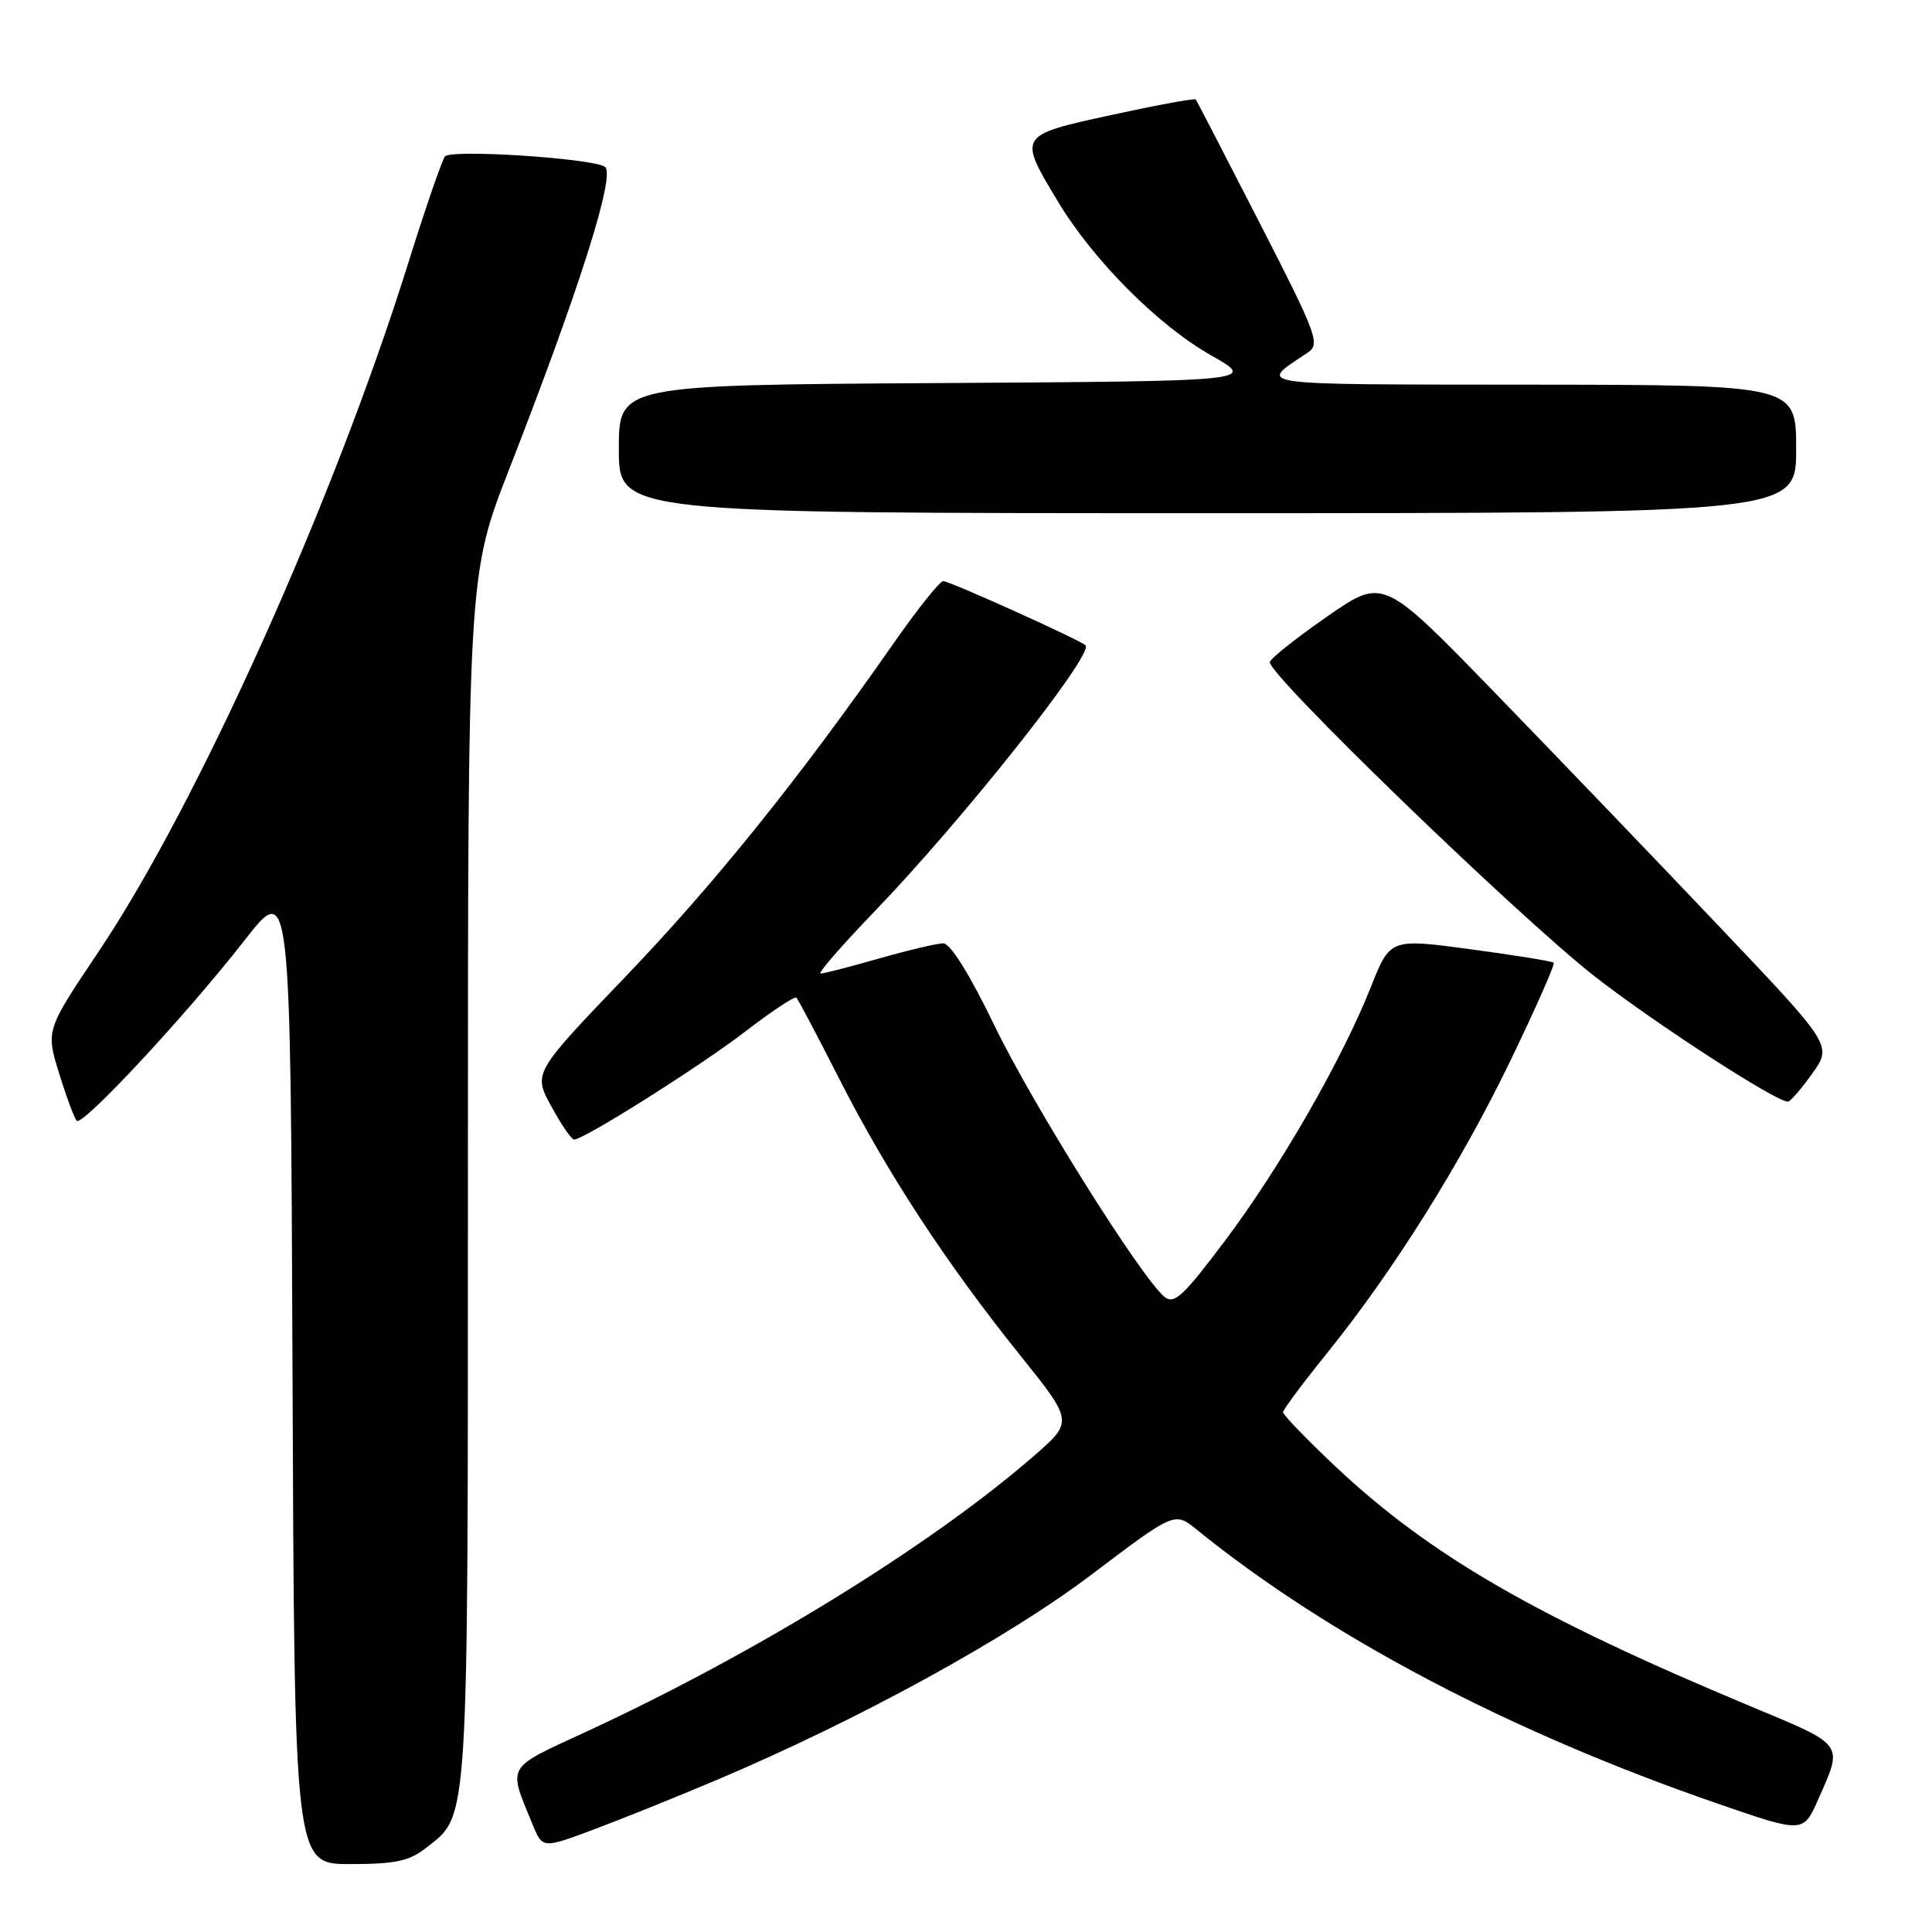 <?xml version="1.0" encoding="UTF-8" standalone="no"?>
<!DOCTYPE svg PUBLIC "-//W3C//DTD SVG 1.1//EN" "http://www.w3.org/Graphics/SVG/1.1/DTD/svg11.dtd" >
<svg xmlns="http://www.w3.org/2000/svg" xmlns:xlink="http://www.w3.org/1999/xlink" version="1.1" viewBox="0 0 256 256">
 <g >
 <path fill="currentColor"
d=" M 56.49 244.83 C 62.16 240.37 62.00 242.88 62.00 156.13 C 62.00 76.20 62.00 76.20 67.46 62.20 C 76.89 38.01 81.63 23.01 80.14 22.09 C 78.32 20.96 59.82 19.76 58.97 20.72 C 58.59 21.15 56.37 27.57 54.05 35.00 C 44.19 66.48 26.17 106.55 13.12 126.01 C 6.07 136.52 6.07 136.52 7.83 142.22 C 8.80 145.36 9.86 148.19 10.17 148.51 C 10.94 149.27 24.69 134.48 32.37 124.64 C 38.50 116.77 38.50 116.77 38.76 181.89 C 39.01 247.00 39.01 247.00 46.37 247.00 C 52.41 247.00 54.23 246.61 56.49 244.83 Z  M 95.00 235.84 C 113.81 227.87 133.48 217.09 144.69 208.60 C 155.65 200.31 155.65 200.31 158.57 202.68 C 176.09 216.88 200.10 229.51 227.66 239.01 C 238.95 242.91 238.95 242.91 240.94 238.39 C 244.24 230.94 244.52 231.33 232.00 226.11 C 203.47 214.20 189.43 206.08 176.84 194.21 C 173.08 190.66 170.01 187.47 170.01 187.13 C 170.02 186.78 172.57 183.35 175.68 179.50 C 184.58 168.49 193.49 154.30 200.13 140.56 C 203.49 133.60 206.08 127.75 205.87 127.56 C 205.67 127.37 200.71 126.57 194.85 125.78 C 184.20 124.35 184.20 124.35 181.65 130.78 C 177.82 140.42 169.66 154.63 162.33 164.39 C 156.78 171.78 155.58 172.89 154.29 171.83 C 151.16 169.23 136.79 146.30 131.75 135.85 C 128.52 129.16 125.93 125.00 125.00 125.00 C 124.17 125.00 120.35 125.90 116.50 127.00 C 112.65 128.10 109.16 129.00 108.73 129.00 C 108.30 129.00 111.53 125.29 115.90 120.75 C 127.51 108.70 144.99 86.66 143.84 85.51 C 143.15 84.81 125.83 77.00 124.98 77.00 C 124.53 77.00 121.57 80.71 118.40 85.25 C 105.89 103.17 94.71 117.07 82.95 129.34 C 70.64 142.18 70.64 142.18 73.05 146.59 C 74.37 149.02 75.73 151.00 76.07 151.00 C 77.37 151.00 92.87 141.22 98.84 136.62 C 102.29 133.96 105.31 131.97 105.53 132.20 C 105.76 132.43 108.34 137.31 111.26 143.06 C 117.56 155.43 125.34 167.32 135.11 179.50 C 142.23 188.37 142.23 188.37 136.98 192.93 C 123.37 204.77 100.19 219.05 77.68 229.46 C 66.91 234.44 67.30 233.77 70.56 241.73 C 71.88 244.96 71.88 244.96 78.69 242.41 C 82.44 241.01 89.78 238.05 95.00 235.84 Z  M 240.14 142.24 C 242.79 138.53 242.79 138.53 227.64 122.59 C 219.31 113.81 205.92 99.87 197.89 91.59 C 183.28 76.55 183.28 76.55 175.93 81.64 C 171.89 84.44 168.44 87.17 168.26 87.71 C 167.78 89.15 201.16 121.45 211.35 129.41 C 219.24 135.57 235.39 146.04 236.91 145.97 C 237.23 145.96 238.69 144.28 240.14 142.24 Z  M 238.00 59.50 C 238.00 51.00 238.00 51.00 202.75 50.97 C 165.08 50.93 166.65 51.16 173.30 46.71 C 174.97 45.59 174.49 44.32 166.89 29.50 C 162.38 20.70 158.58 13.35 158.44 13.18 C 158.30 13.00 153.31 13.92 147.34 15.22 C 134.86 17.94 134.89 17.90 140.14 26.64 C 144.84 34.47 153.43 43.10 160.50 47.10 C 166.50 50.50 166.50 50.50 124.25 50.76 C 82.00 51.02 82.00 51.02 82.00 59.51 C 82.00 68.00 82.00 68.00 160.00 68.00 C 238.00 68.00 238.00 68.00 238.00 59.50 Z "/>
</g>
</svg>